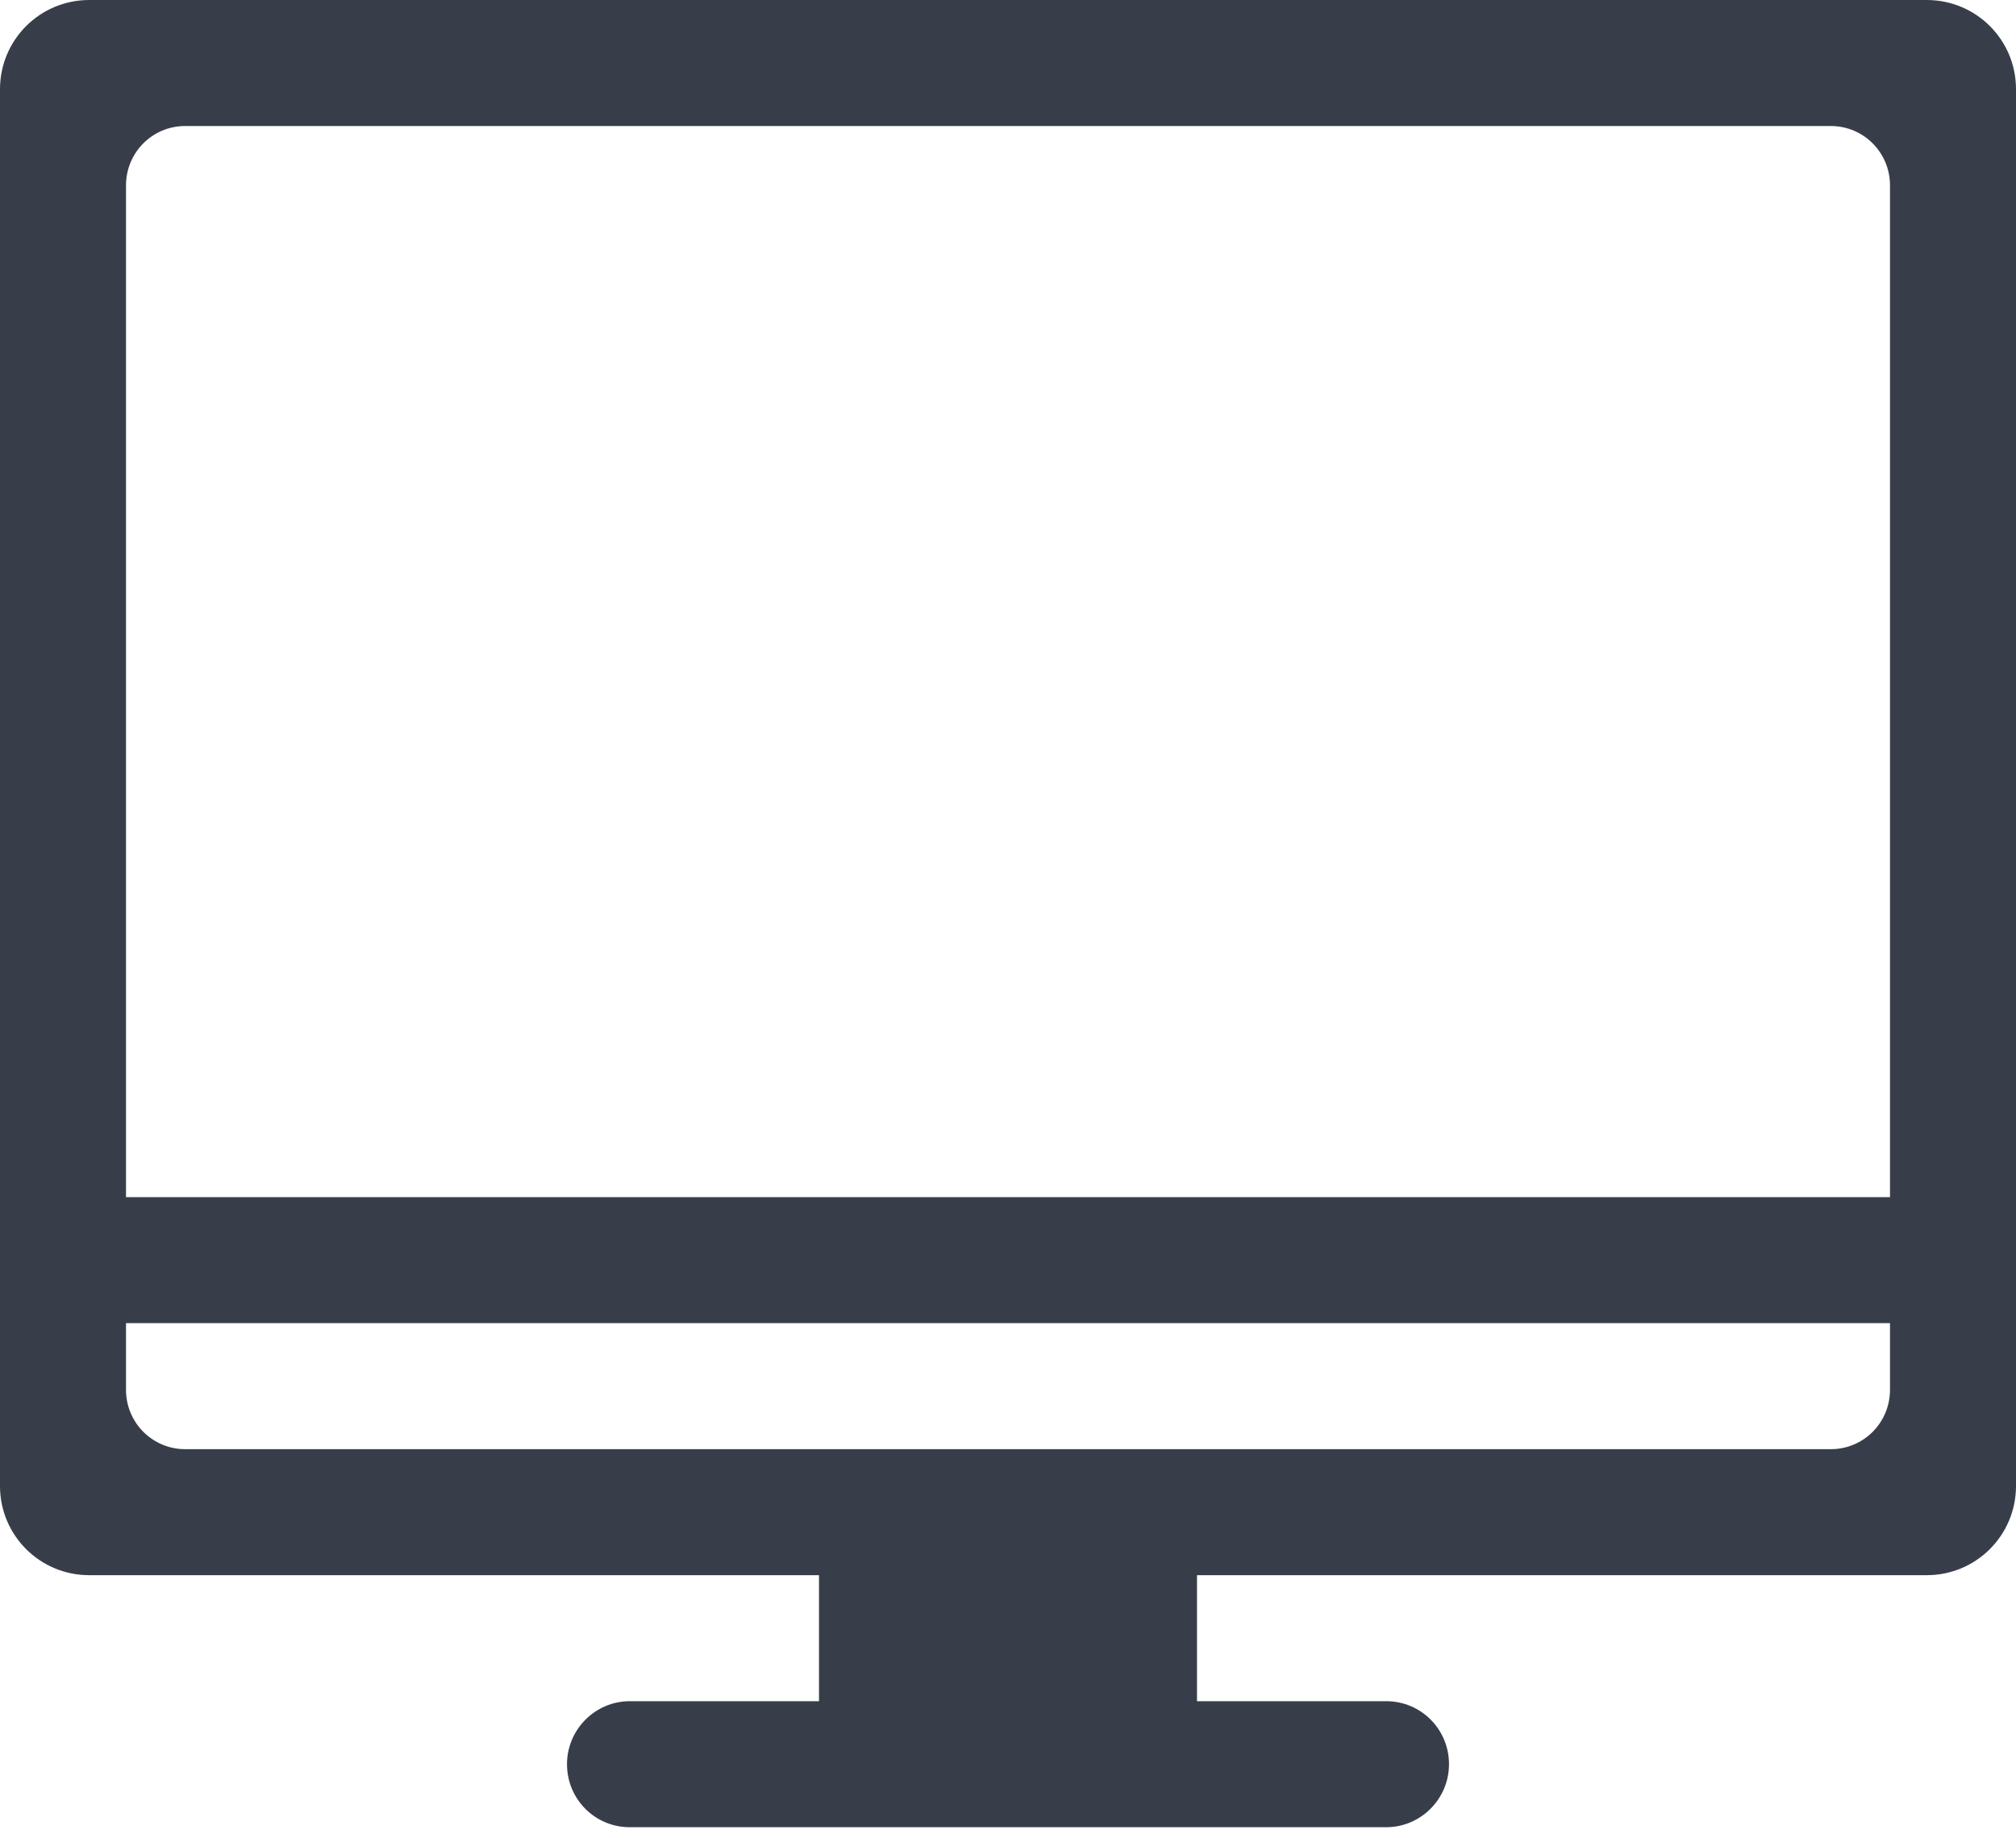 <?xml version="1.0" encoding="UTF-8" standalone="no"?>
<svg width="68px" height="62px" viewBox="0 0 68 62" version="1.1" xmlns="http://www.w3.org/2000/svg" xmlns:xlink="http://www.w3.org/1999/xlink" xmlns:sketch="http://www.bohemiancoding.com/sketch/ns">
    <!-- Generator: Sketch 3.4.2 (15855) - http://www.bohemiancoding.com/sketch -->
    <title>dashboard</title>
    <desc>Created with Sketch.</desc>
    <defs></defs>
    <g id="Icons" stroke="none" stroke-width="1" fill="none" fill-rule="evenodd" sketch:type="MSPage">
        <path d="M27.625,57.375 L27.625,53.125 L3.01,53.125 C1.347,53.125 0,51.785 0,50.117 L0,3.008 C0,1.347 1.343,0 3.01,0 L64.99,0 C66.653,0 68,1.34 68,3.008 L68,50.117 C68,51.778 66.657,53.125 64.99,53.125 L40.375,53.125 L40.375,57.375 L46.759,57.375 C47.928,57.375 48.875,58.318 48.875,59.5 C48.875,60.674 47.919,61.625 46.759,61.625 L21.241,61.625 C20.072,61.625 19.125,60.682 19.125,59.5 C19.125,58.326 20.081,57.375 21.241,57.375 L27.625,57.375 Z M63.75,40.375 L63.75,6.254 C63.75,5.141 62.856,4.25 61.753,4.25 L6.247,4.25 C5.137,4.25 4.25,5.147 4.25,6.254 L4.25,40.375 L63.75,40.375 Z M63.75,44.625 L63.75,46.871 C63.75,47.978 62.863,48.875 61.753,48.875 L6.247,48.875 C5.144,48.875 4.25,47.984 4.25,46.871 L4.25,44.625 L63.75,44.625 Z" id="dashboard" fill="#383E49" sketch:type="MSShapeGroup"></path>
    </g>
</svg>